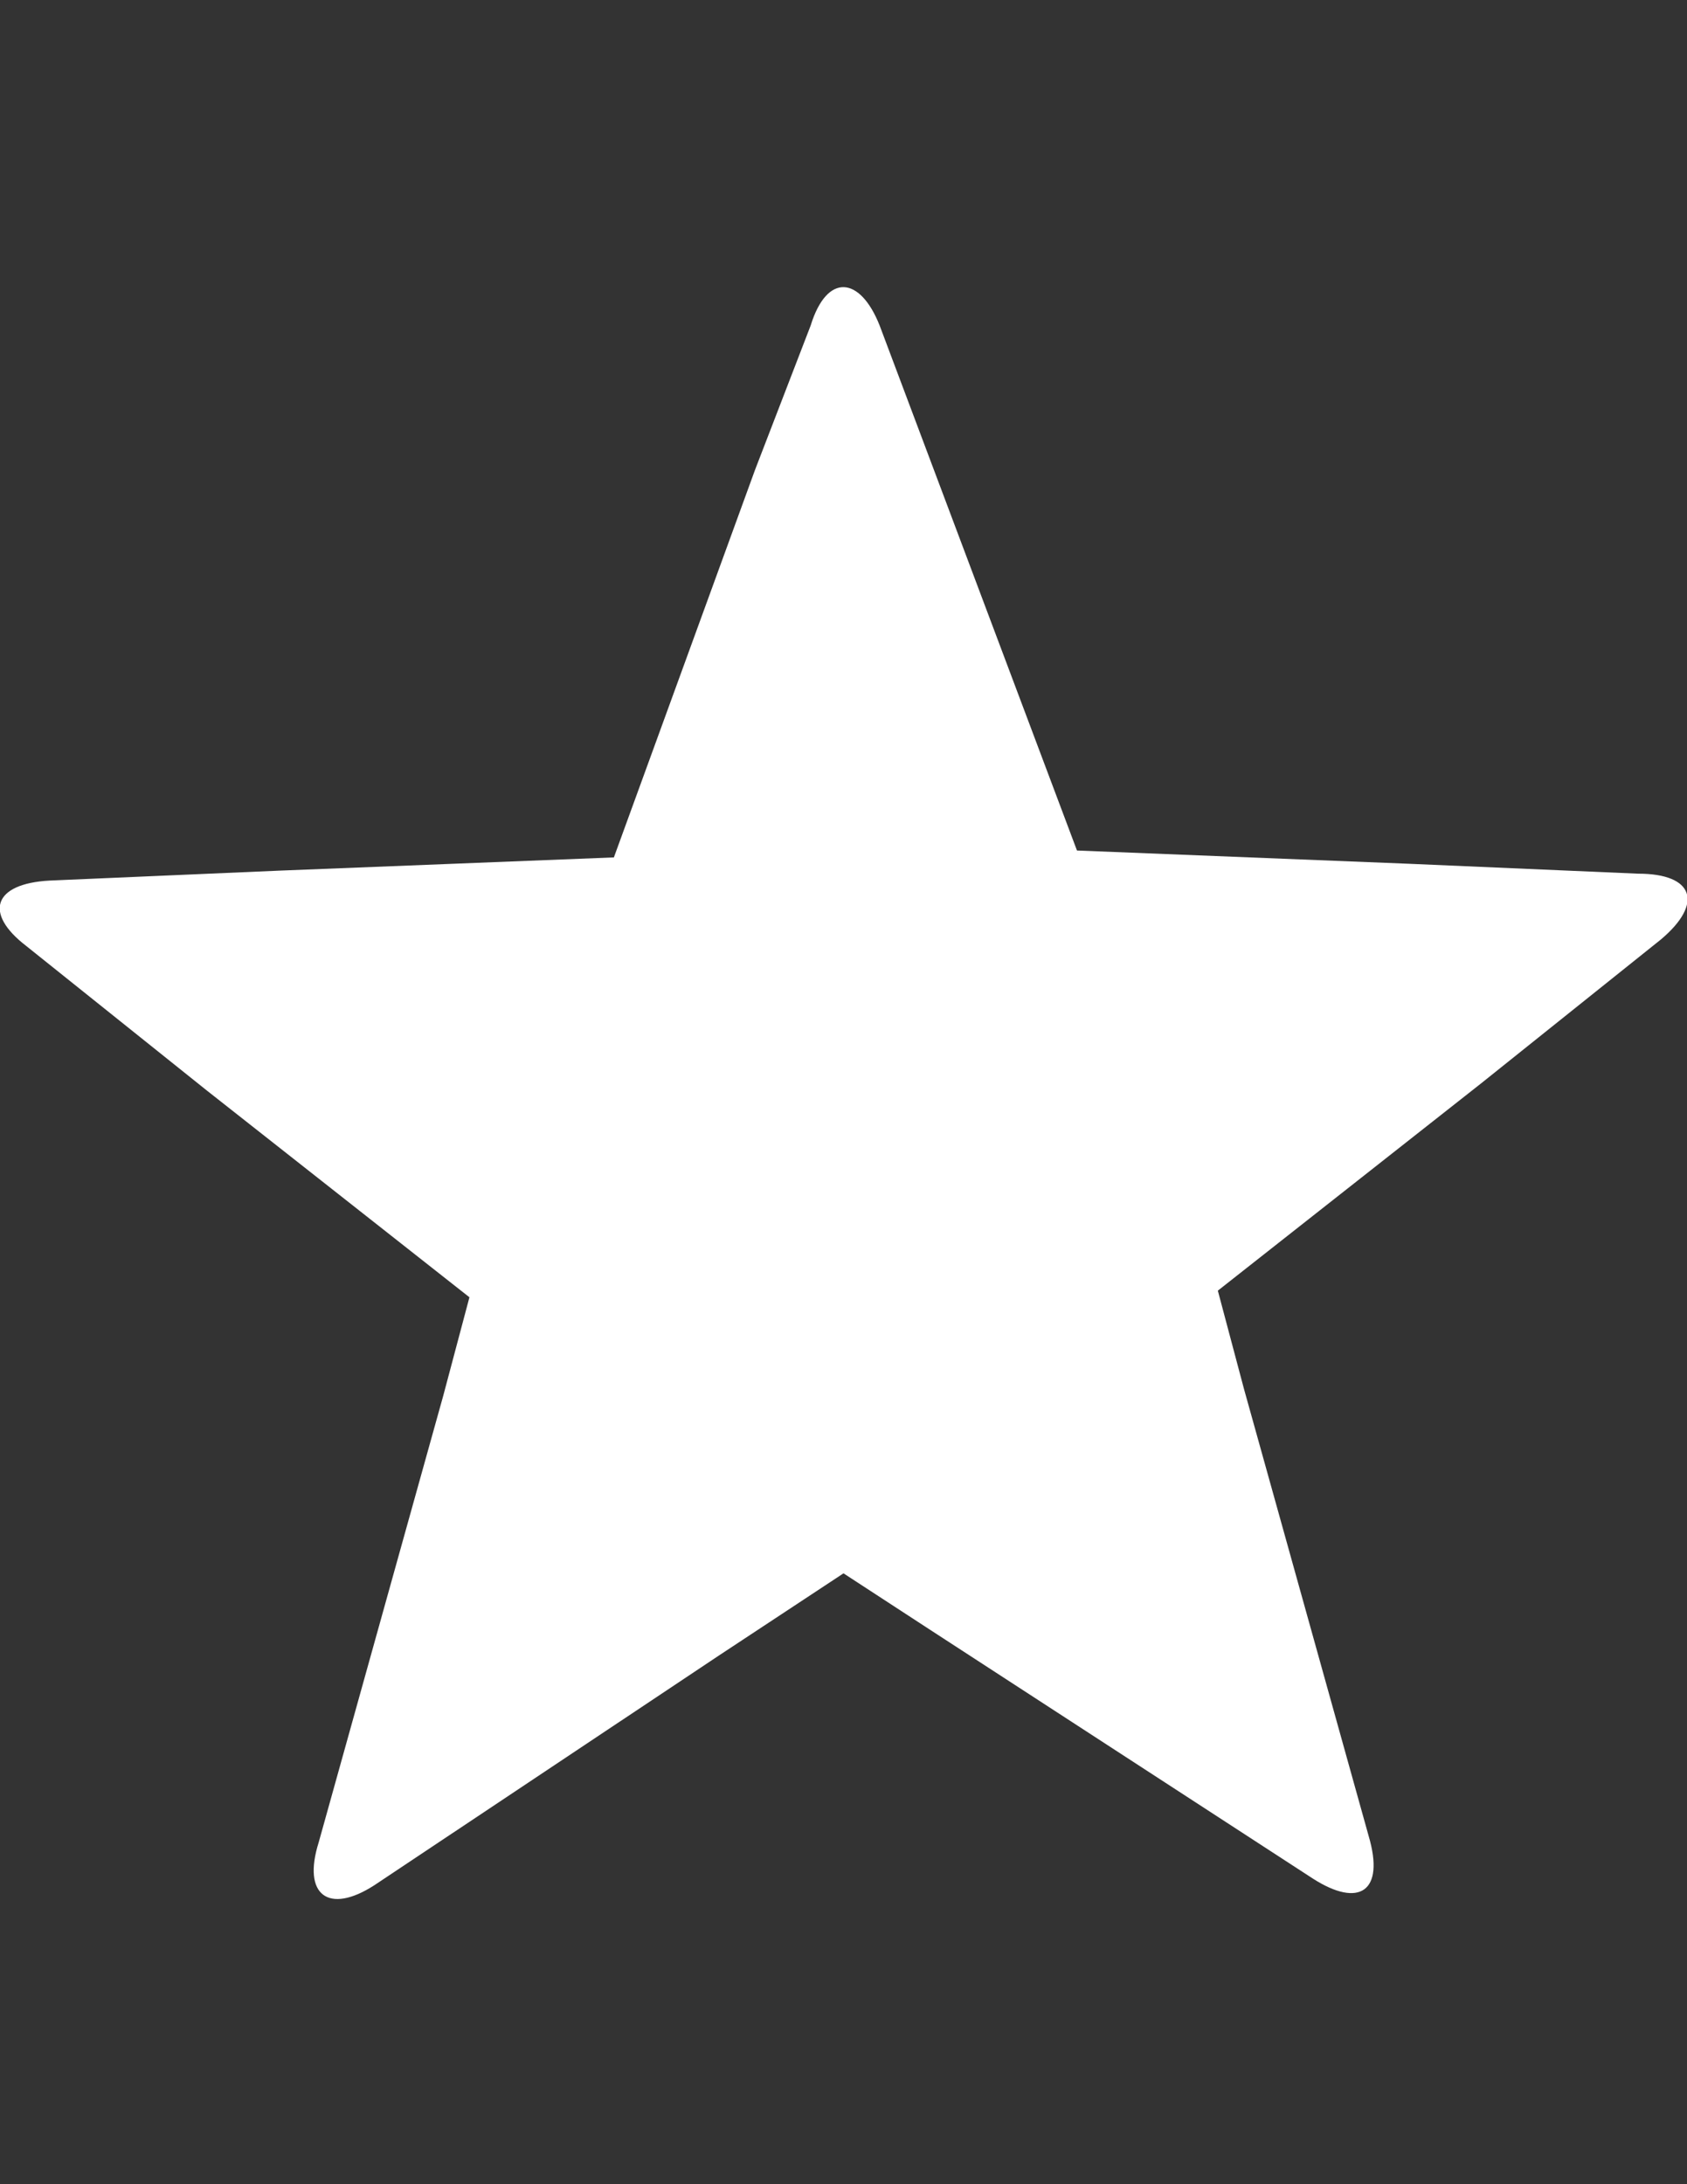 <?xml version="1.0" encoding="utf-8"?>
<!-- Generator: Adobe Illustrator 18.1.1, SVG Export Plug-In . SVG Version: 6.00 Build 0)  -->
<svg version="1.1" id="Layer_1" xmlns="http://www.w3.org/2000/svg" xmlns:xlink="http://www.w3.org/1999/xlink" x="0px" y="0px"
	 viewBox="0 0 612 792" enable-background="new 0 0 612 792" xml:space="preserve">
<rect x="0" y="0" width="612" height="792" fill="#333333" stroke="none"/>
<g>
	<g>
		<path fill="#FFFFFF" d="M496.5,666.9l-22.6-81L496.5,666.9z"/>
		<polygon fill="#FFFFFF" points="115.5,666.9 115.5,666.9 138.1,585.9 		"/>
		<polygon fill="#FFFFFF" points="473.9,585.9 451.3,504.9 451.3,504.9 		"/>
		<path fill="#FFFFFF" d="M160.7,504.9l-22.6,81L160.7,504.9z"/>
		<path fill="#FFFFFF" d="M476.3,681.2c16.7,10.7,26.2,4.8,20.2-15.5l-22.6-81l-22.6-81l0,0l-9.5-35.7l95.3-75l65.5-52.4
			c15.5-13.1,11.9-23.8-8.3-23.8l-83.3-3.6l-120.3-4.8L319.1,118c-7.1-17.9-19.1-19.1-25,0l-20.2,52.4l-51.2,140.5l-121.4,4.8
			l-83.3,3.6C-2.4,320.4-6,331.1,9.5,343L75,395.4l95.3,75l-9.5,35.7l0,0l-22.6,81l-22.6,81c-6,19.1,3.6,26.2,20.2,15.5l125-83.3
			l45.2-29.8l31,20.2l0,0L476.3,681.2z"/>
	</g>
</g>
</svg>
